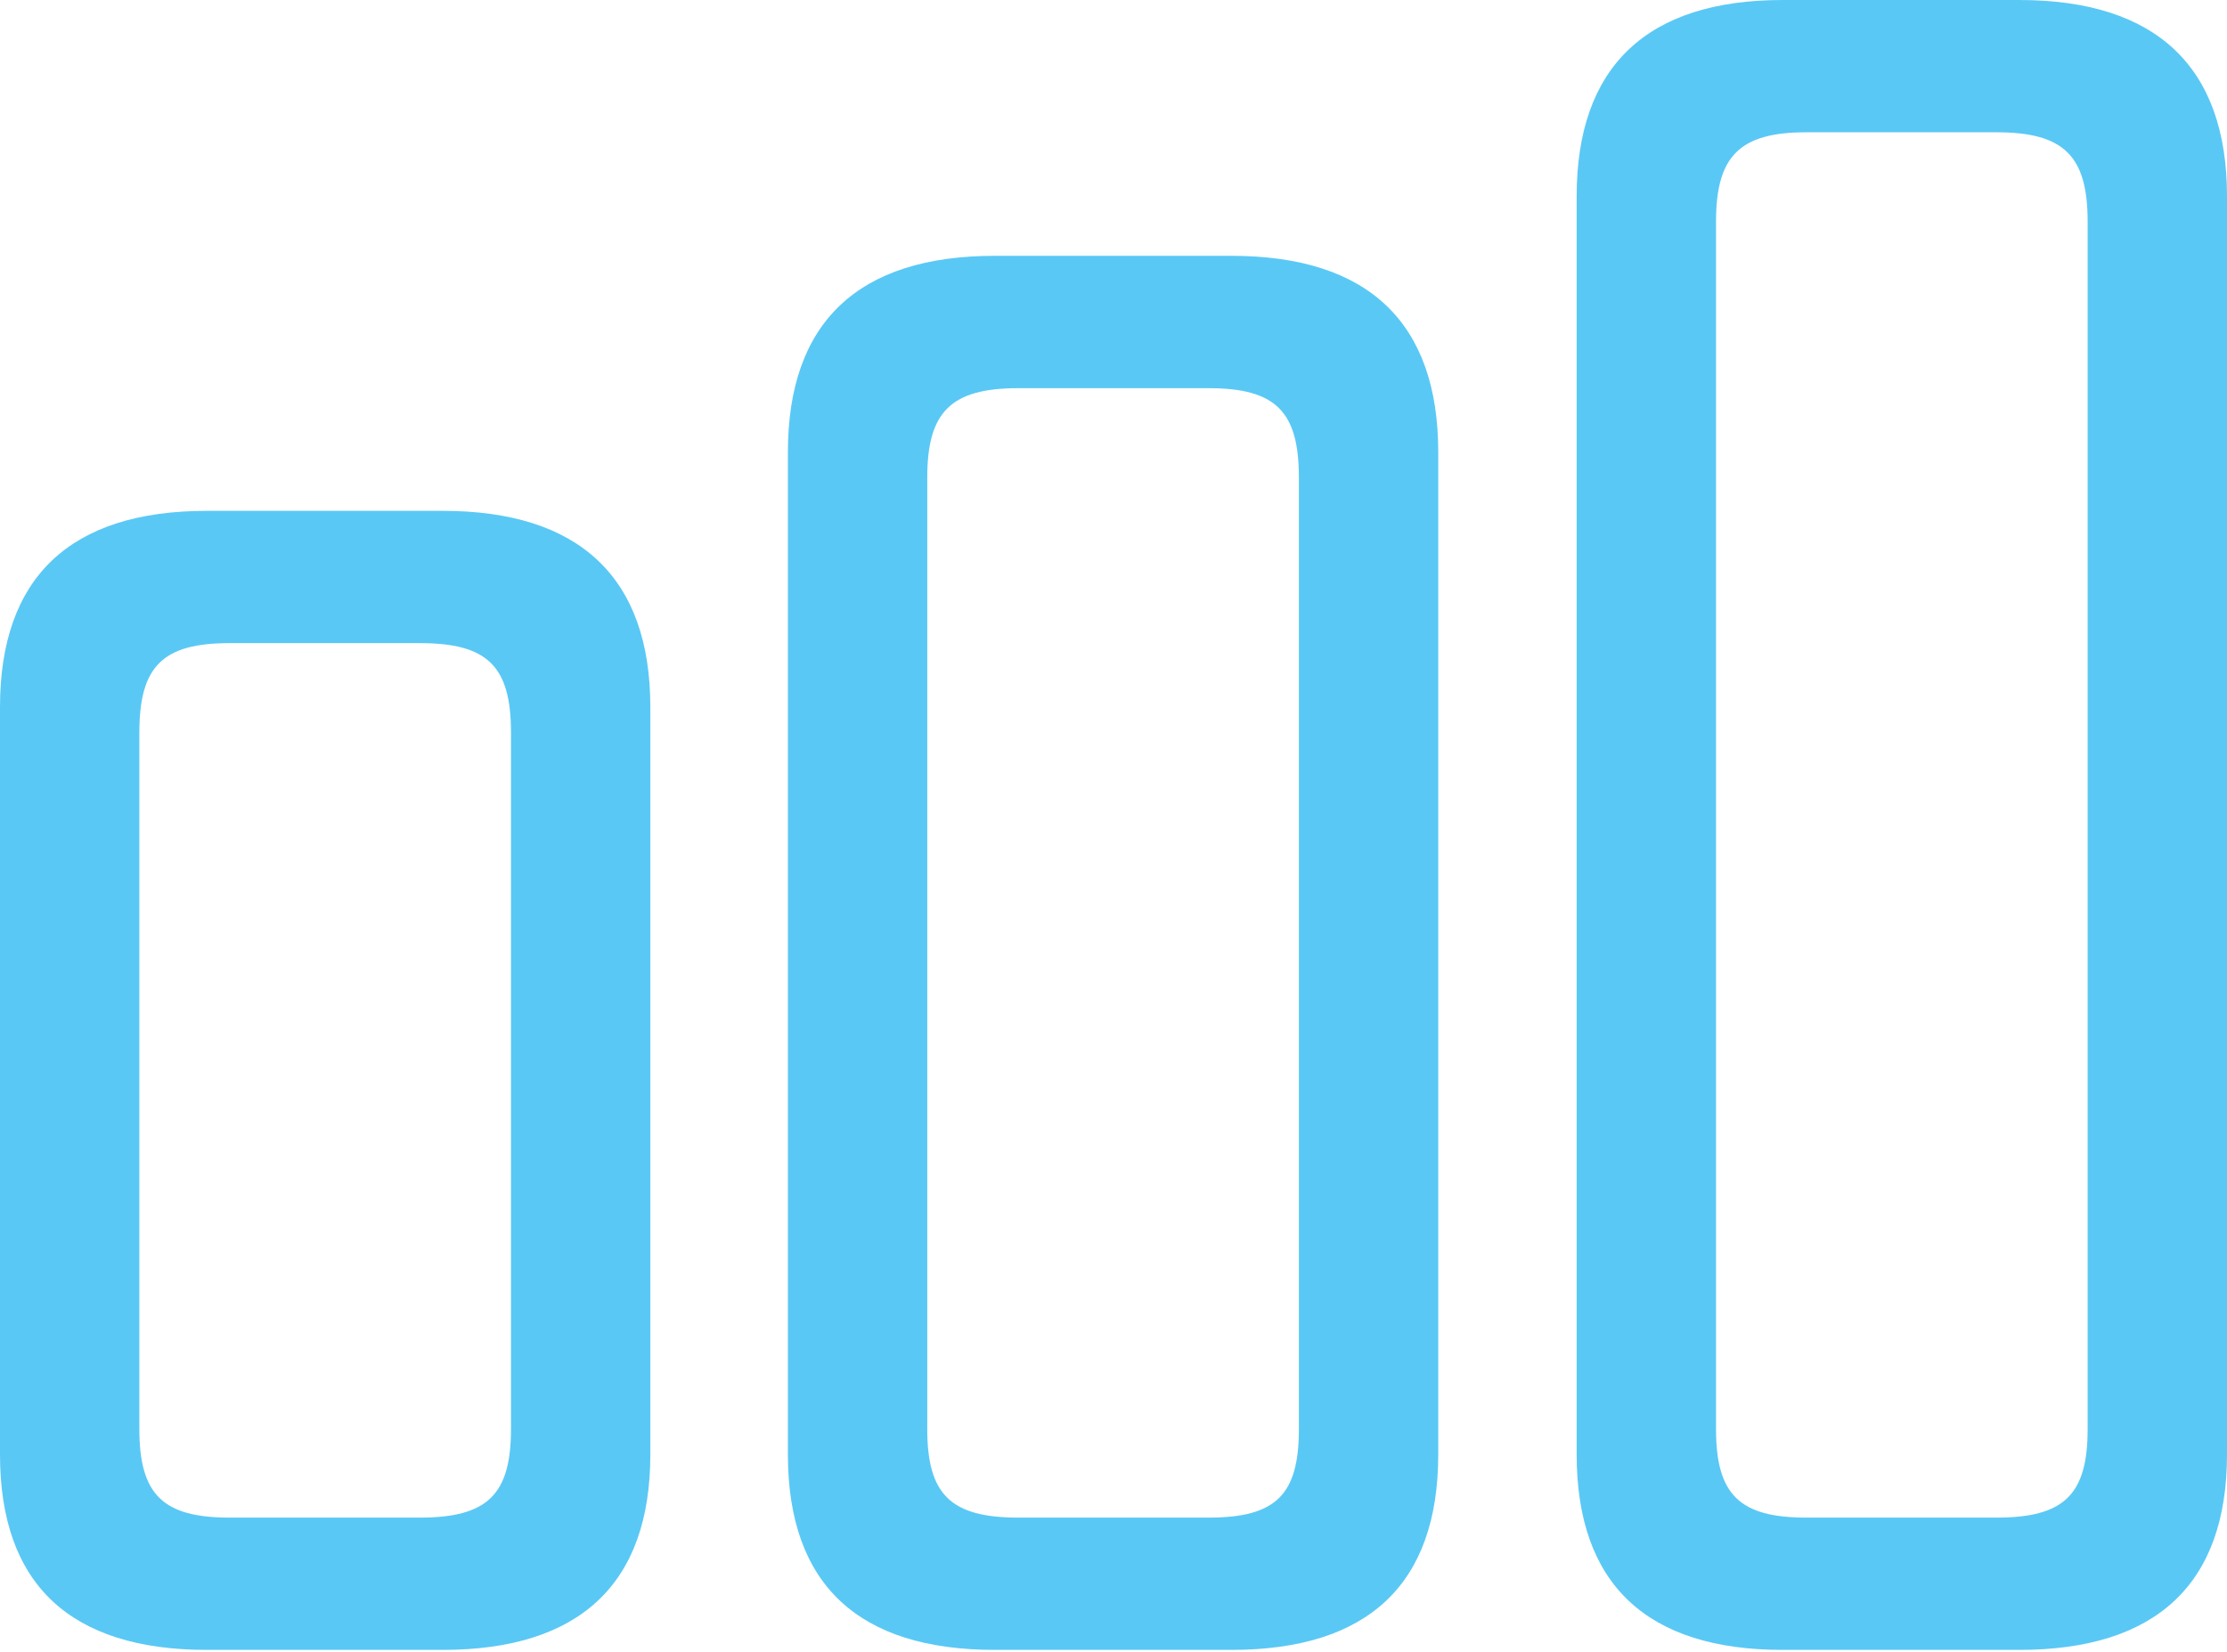 <?xml version="1.0" encoding="UTF-8"?>
<!--Generator: Apple Native CoreSVG 175.5-->
<!DOCTYPE svg
PUBLIC "-//W3C//DTD SVG 1.1//EN"
       "http://www.w3.org/Graphics/SVG/1.1/DTD/svg11.dtd">
<svg version="1.1" xmlns="http://www.w3.org/2000/svg" xmlns:xlink="http://www.w3.org/1999/xlink" width="31.018" height="23.01">
 <g>
  <rect height="23.01" opacity="0" width="31.018" x="0" y="0"/>
  <path d="M2.881 22.986L6.165 22.986C8.069 22.986 9.058 22.07 9.058 20.264L9.058 9.851C9.058 8.044 8.069 7.117 6.165 7.117L2.881 7.117C0.977 7.117 0 8.044 0 9.851L0 20.264C0 22.07 0.977 22.986 2.881 22.986ZM3.198 21.143C2.271 21.143 1.941 20.825 1.941 19.91L1.941 10.205C1.941 9.277 2.271 8.96 3.198 8.96L5.847 8.96C6.787 8.96 7.117 9.277 7.117 10.205L7.117 19.91C7.117 20.825 6.787 21.143 5.847 21.143ZM13.855 22.986L17.151 22.986C19.055 22.986 20.032 22.07 20.032 20.264L20.032 6.299C20.032 4.492 19.055 3.564 17.151 3.564L13.855 3.564C11.951 3.564 10.974 4.492 10.974 6.299L10.974 20.264C10.974 22.07 11.951 22.986 13.855 22.986ZM14.185 21.143C13.245 21.143 12.915 20.825 12.915 19.91L12.915 6.653C12.915 5.737 13.245 5.408 14.185 5.408L16.834 5.408C17.773 5.408 18.091 5.737 18.091 6.653L18.091 19.91C18.091 20.825 17.773 21.143 16.834 21.143ZM24.829 22.986L28.125 22.986C30.029 22.986 31.018 22.07 31.018 20.264L31.018 2.734C31.018 0.928 30.029 0 28.125 0L24.829 0C22.937 0 21.96 0.928 21.96 2.734L21.96 20.264C21.96 22.07 22.937 22.986 24.829 22.986ZM25.159 21.143C24.231 21.143 23.901 20.825 23.901 19.91L23.901 3.088C23.901 2.173 24.231 1.843 25.159 1.843L27.808 1.843C28.748 1.843 29.077 2.173 29.077 3.088L29.077 19.91C29.077 20.825 28.748 21.143 27.808 21.143Z" fill="#5ac8f5"/>
 </g>
</svg>
